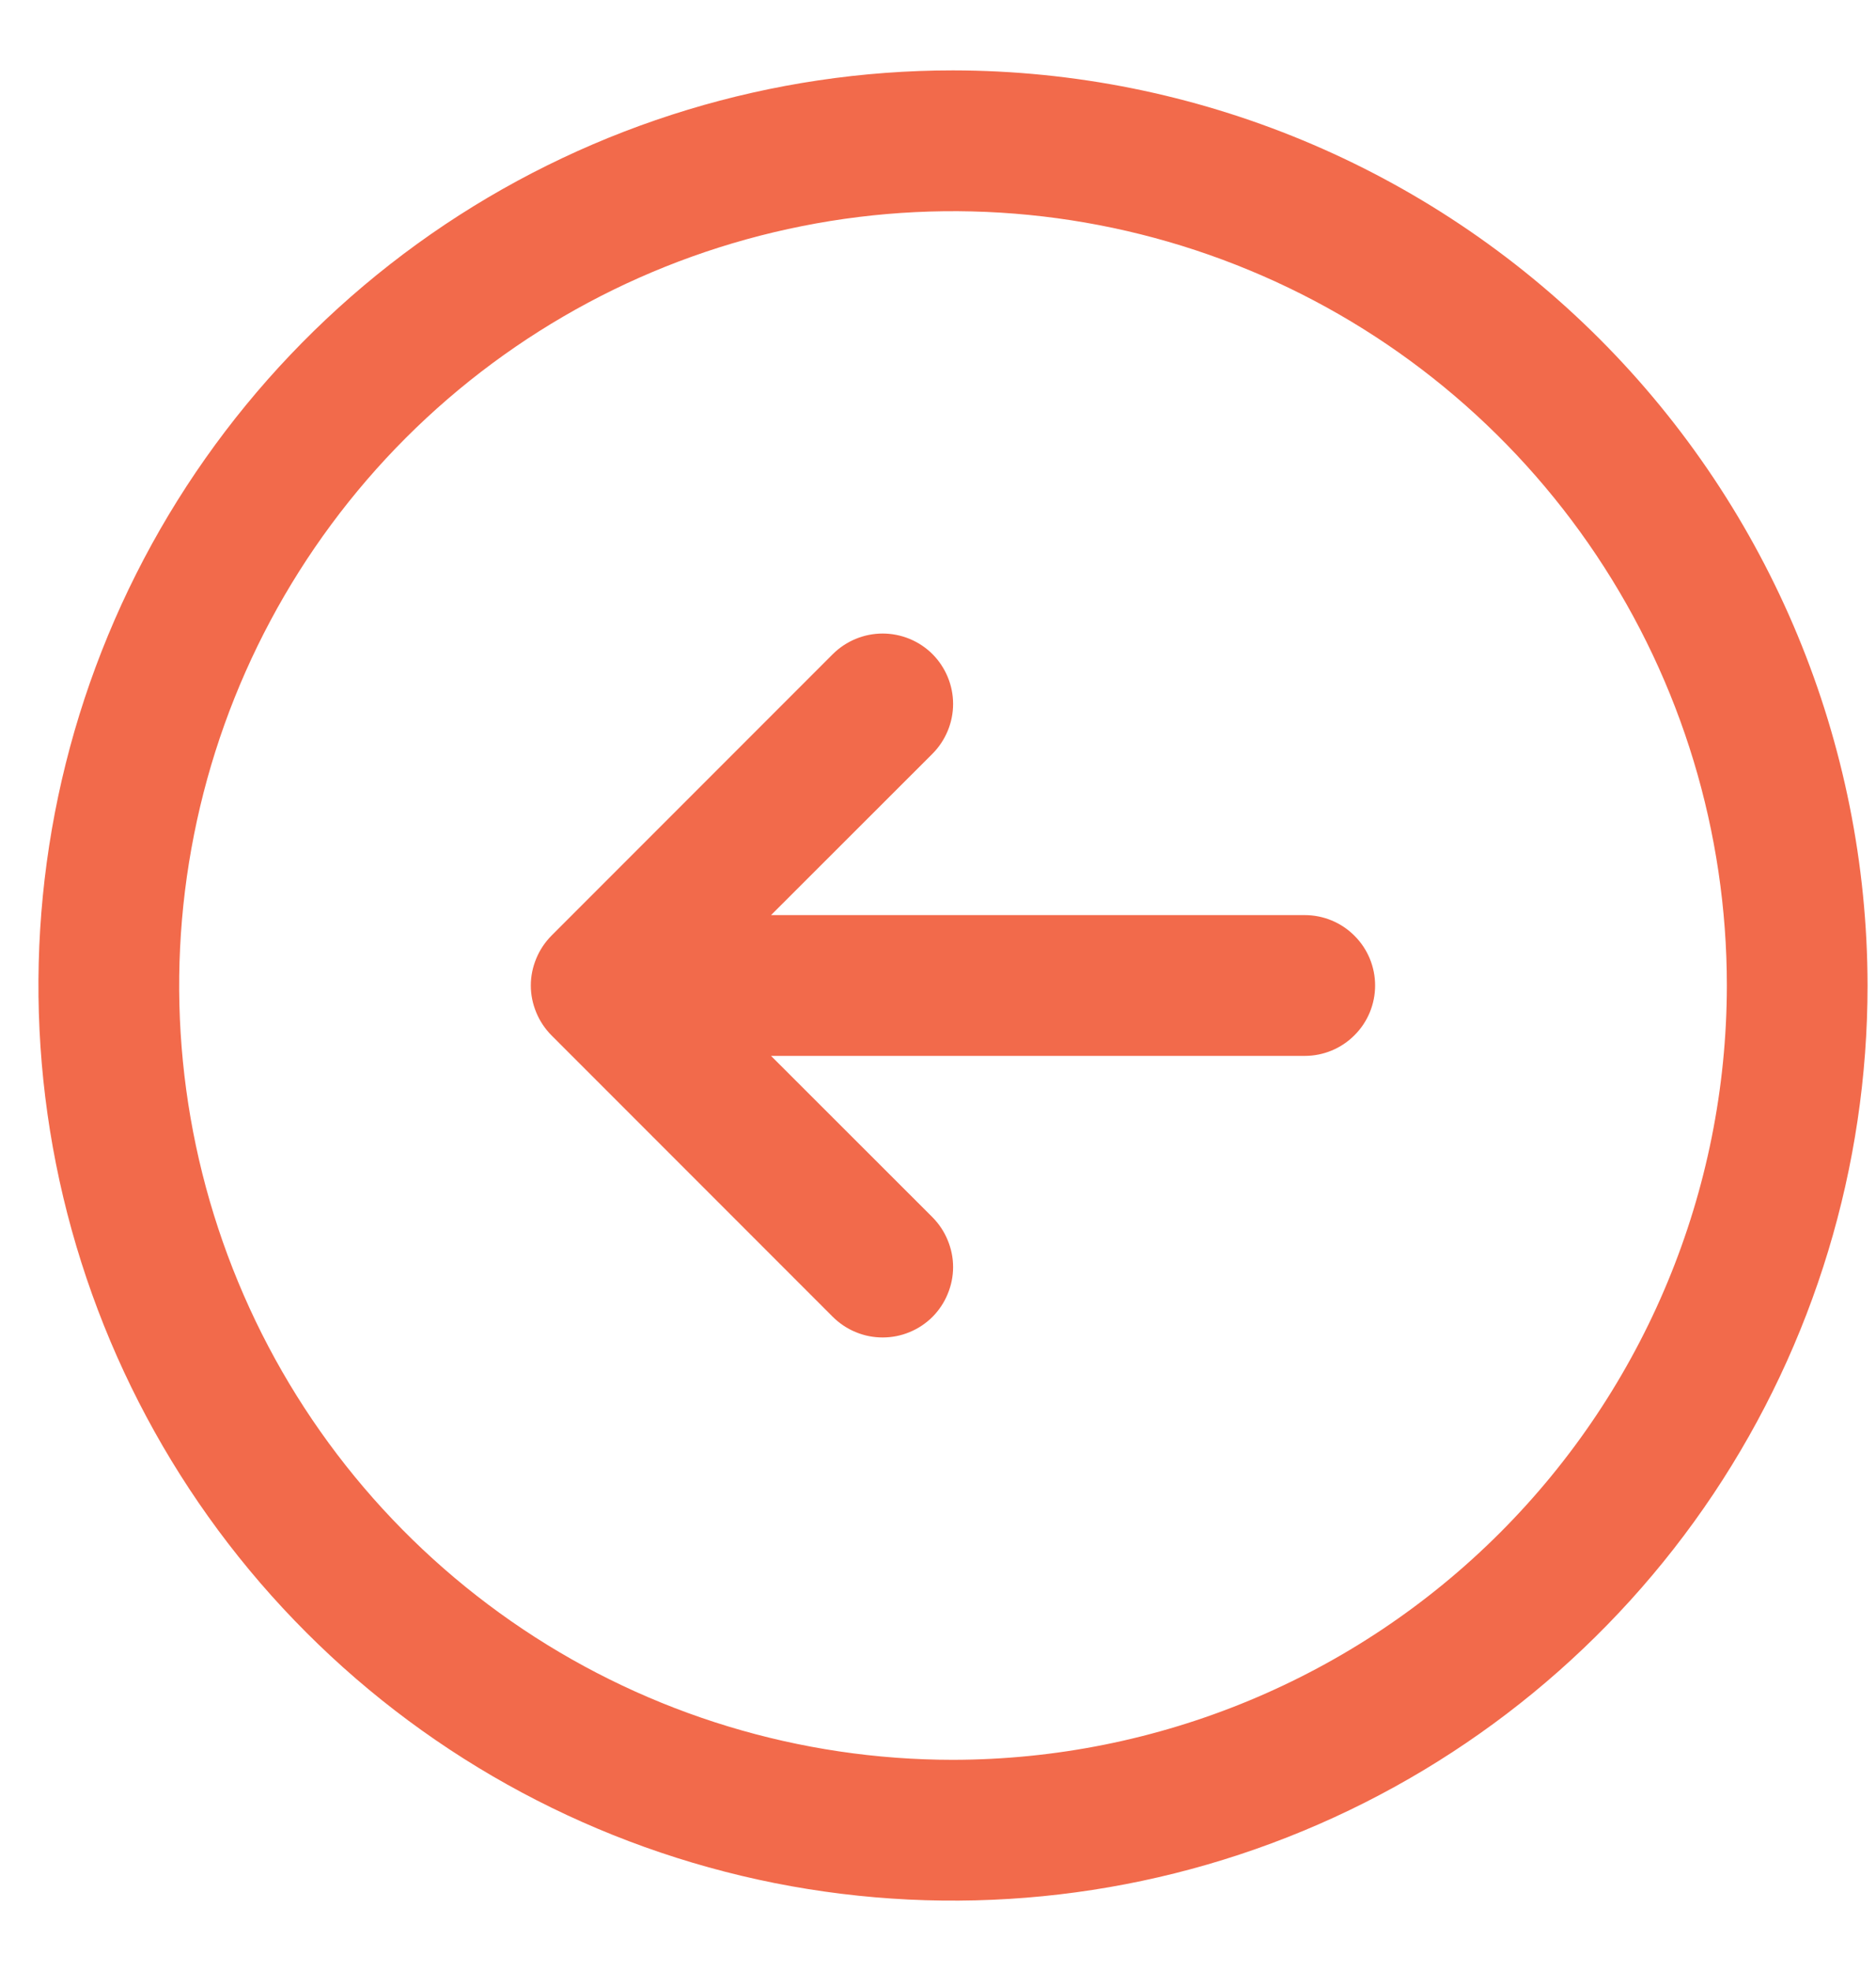<svg width="20" height="21" viewBox="0 0 20 21" fill="none" xmlns="http://www.w3.org/2000/svg">
<path d="M10.16 0.75C8.232 0.75 6.347 1.322 4.743 2.393C3.14 3.465 1.89 4.987 1.152 6.769C0.414 8.55 0.221 10.511 0.597 12.402C0.974 14.293 1.902 16.031 3.266 17.394C4.629 18.758 6.367 19.686 8.258 20.063C10.149 20.439 12.11 20.246 13.891 19.508C15.673 18.77 17.195 17.52 18.267 15.917C19.338 14.313 19.91 12.428 19.91 10.5C19.907 7.915 18.879 5.437 17.051 3.609C15.223 1.781 12.745 0.753 10.16 0.75ZM10.16 18.75C8.528 18.75 6.933 18.266 5.577 17.36C4.22 16.453 3.162 15.165 2.538 13.657C1.914 12.15 1.75 10.491 2.069 8.89C2.387 7.29 3.173 5.82 4.326 4.666C5.48 3.513 6.95 2.727 8.551 2.409C10.151 2.09 11.81 2.254 13.317 2.878C14.825 3.502 16.113 4.56 17.02 5.917C17.926 7.273 18.41 8.868 18.41 10.5C18.408 12.687 17.538 14.784 15.991 16.331C14.444 17.878 12.347 18.747 10.16 18.75ZM14.66 10.5C14.66 10.699 14.581 10.89 14.44 11.03C14.3 11.171 14.109 11.25 13.91 11.25H8.22L9.941 12.969C10.01 13.039 10.066 13.122 10.103 13.213C10.141 13.304 10.161 13.402 10.161 13.5C10.161 13.598 10.141 13.696 10.103 13.787C10.066 13.878 10.01 13.961 9.941 14.031C9.871 14.1 9.788 14.156 9.697 14.193C9.606 14.231 9.509 14.25 9.41 14.25C9.311 14.25 9.214 14.231 9.123 14.193C9.032 14.156 8.949 14.1 8.879 14.031L5.879 11.031C5.81 10.961 5.754 10.878 5.717 10.787C5.679 10.696 5.659 10.599 5.659 10.5C5.659 10.401 5.679 10.304 5.717 10.213C5.754 10.122 5.81 10.039 5.879 9.969L8.879 6.969C9.02 6.829 9.211 6.75 9.41 6.75C9.609 6.75 9.8 6.829 9.941 6.969C10.081 7.11 10.161 7.301 10.161 7.5C10.161 7.699 10.081 7.89 9.941 8.031L8.22 9.75H13.91C14.109 9.75 14.3 9.829 14.44 9.97C14.581 10.11 14.66 10.301 14.66 10.5Z" fill="#F26A4B"/>
</svg>
